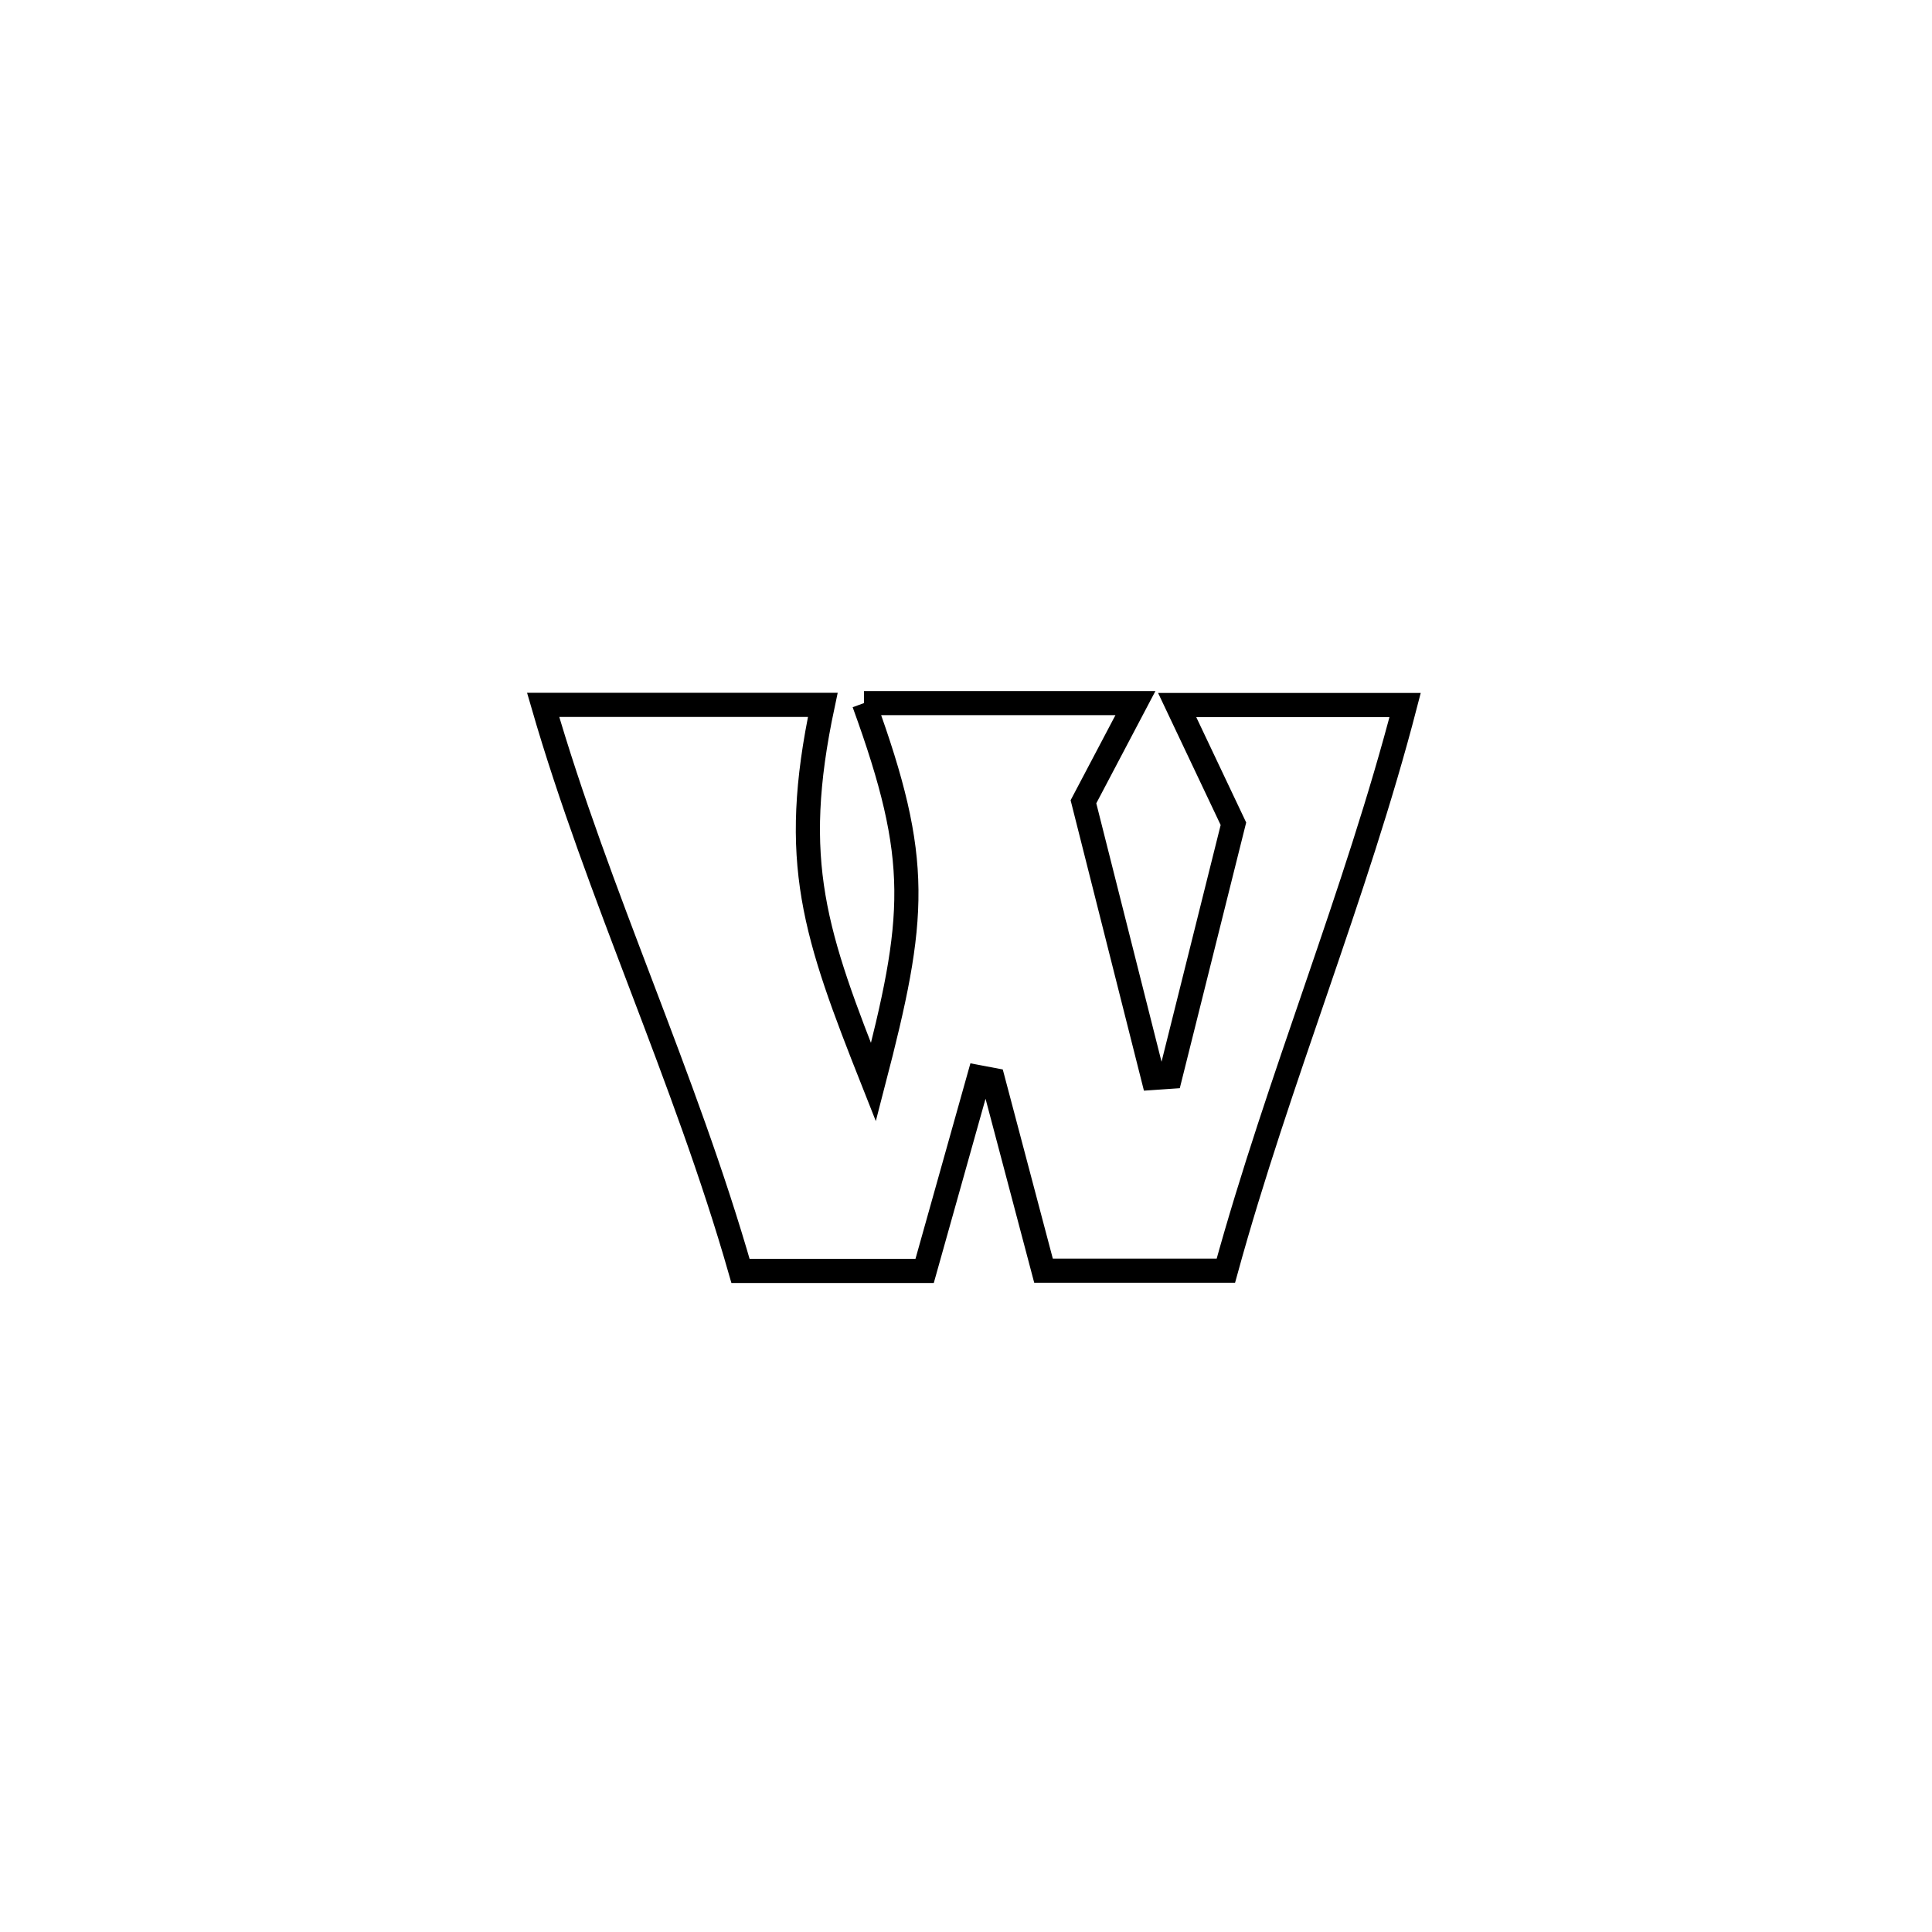<svg xmlns="http://www.w3.org/2000/svg" viewBox="0.0 0.0 24.0 24.0" height="200px" width="200px"><path fill="none" stroke="black" stroke-width=".3" stroke-opacity="1.0"  filling="0" d="M10.733 8.734 L10.733 8.734 C11.857 8.734 12.981 8.734 14.105 8.734 L14.105 8.734 C13.89 9.143 13.674 9.552 13.459 9.96 L13.459 9.96 C13.748 11.104 14.036 12.247 14.325 13.39 L14.325 13.39 C14.395 13.385 14.466 13.381 14.537 13.376 L14.537 13.376 C14.583 13.194 15.252 10.513 15.322 10.233 L15.322 10.233 C15.089 9.741 14.856 9.25 14.623 8.758 L14.623 8.758 C15.567 8.758 16.511 8.758 17.455 8.758 L17.455 8.758 C16.846 11.107 15.882 13.406 15.228 15.785 L15.228 15.785 C15.163 15.785 13.032 15.785 12.963 15.785 L12.963 15.785 C12.754 14.995 12.545 14.205 12.336 13.415 L12.336 13.415 C12.278 13.404 12.22 13.393 12.162 13.382 L12.162 13.382 C11.937 14.184 11.711 14.986 11.486 15.788 L11.486 15.788 C10.724 15.788 9.961 15.788 9.199 15.788 L9.199 15.788 C8.508 13.372 7.431 11.118 6.747 8.756 L6.747 8.756 C7.469 8.756 9.513 8.756 10.221 8.756 L10.221 8.756 C9.805 10.712 10.122 11.605 10.85 13.444 L10.85 13.444 C11.384 11.388 11.447 10.696 10.733 8.734 L10.733 8.734"></path></svg>